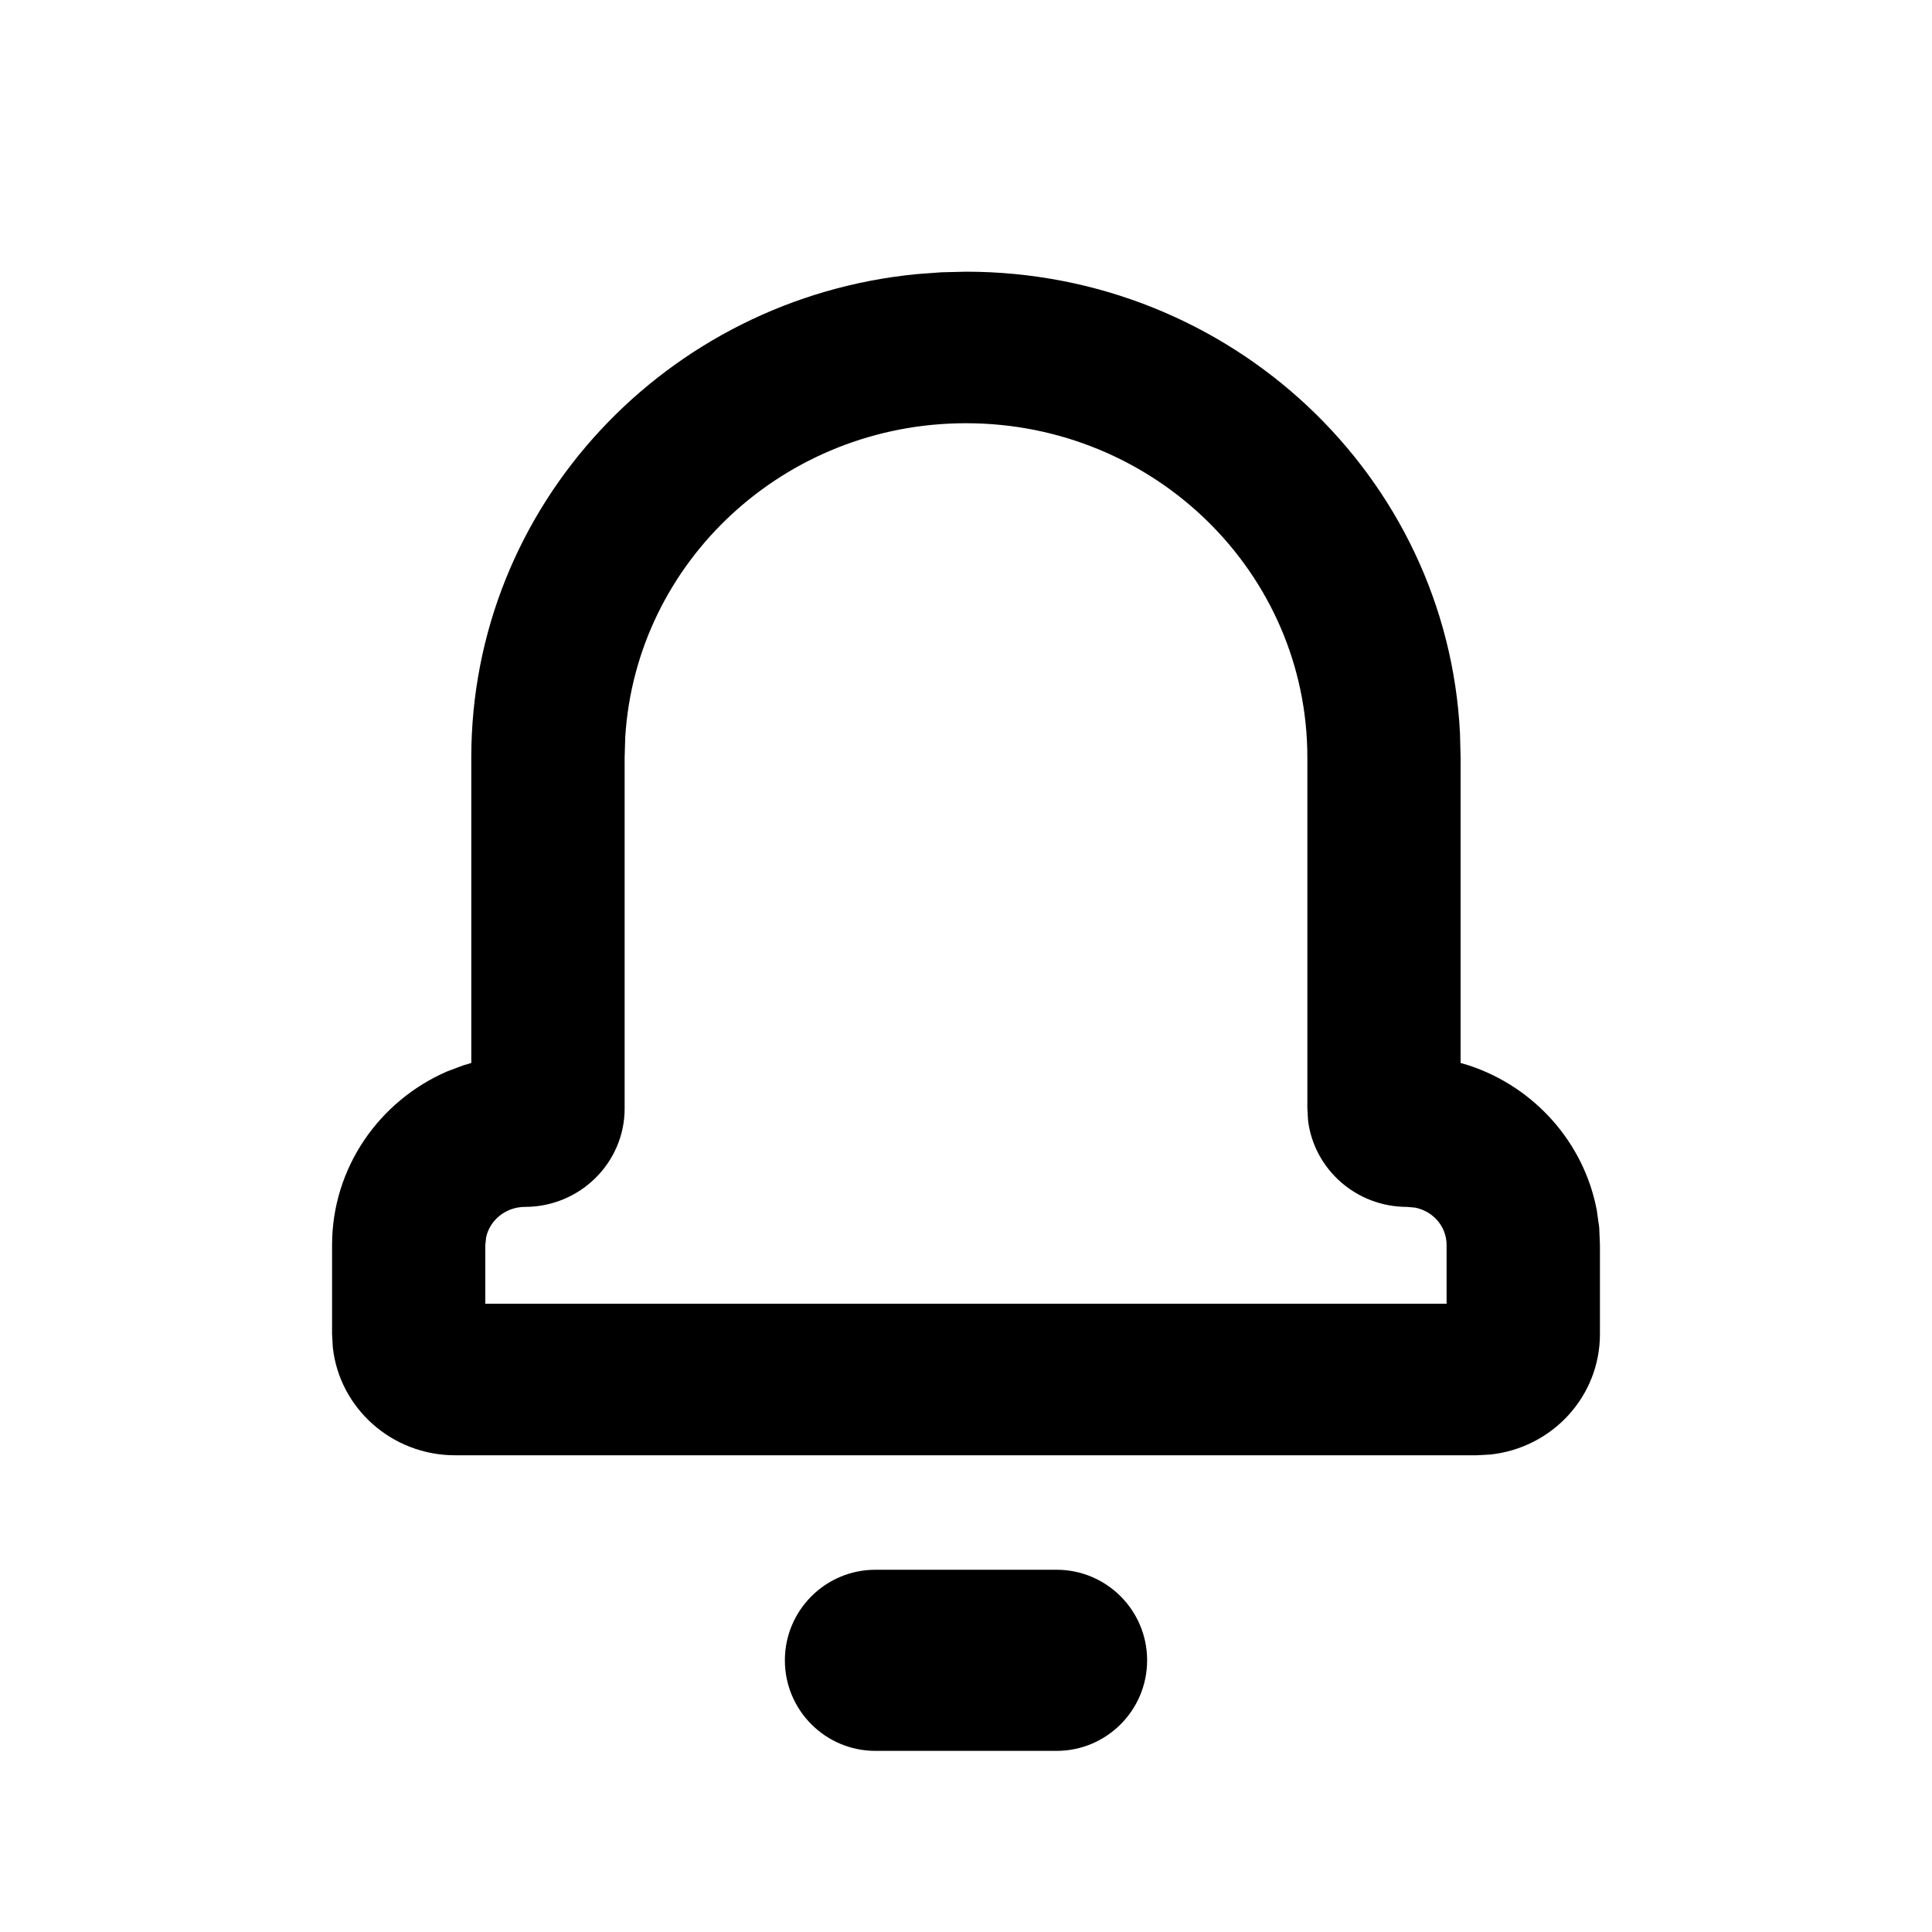 <svg xmlns="http://www.w3.org/2000/svg" width="16" height="16" viewBox="0 0 16 16">
    <path fill-rule="evenodd" d="M7.25 13h1.5c.414 0 .75.336.75.75s-.336.75-.75.75h-1.5c-.414 0-.75-.336-.75-.75s.336-.75.75-.75zM8 2.25c2.193 0 3.985 1.693 4.091 3.823l.005.2v2.53l.068.02c.545.18.954.64 1.06 1.2l.02.142.006.146v.737c0 .52-.398.944-.909.998l-.11.006H3.769c-.524 0-.958-.39-1.013-.895l-.006-.11v-.736c0-.638.388-1.193.953-1.438l.133-.05.067-.02v-2.53c0-2.088 1.62-3.803 3.69-4.003l.203-.015L8 2.25zm0 1.255c-1.505 0-2.733 1.15-2.822 2.6l-.005.168V9.18c0 .45-.371.815-.825.815-.16 0-.292.11-.322.252l-.007.064v.486h7.961v-.486c0-.153-.11-.28-.261-.31l-.067-.006c-.42 0-.768-.311-.819-.713l-.006-.102V6.273c0-1.528-1.264-2.768-2.827-2.768z"/>
</svg>